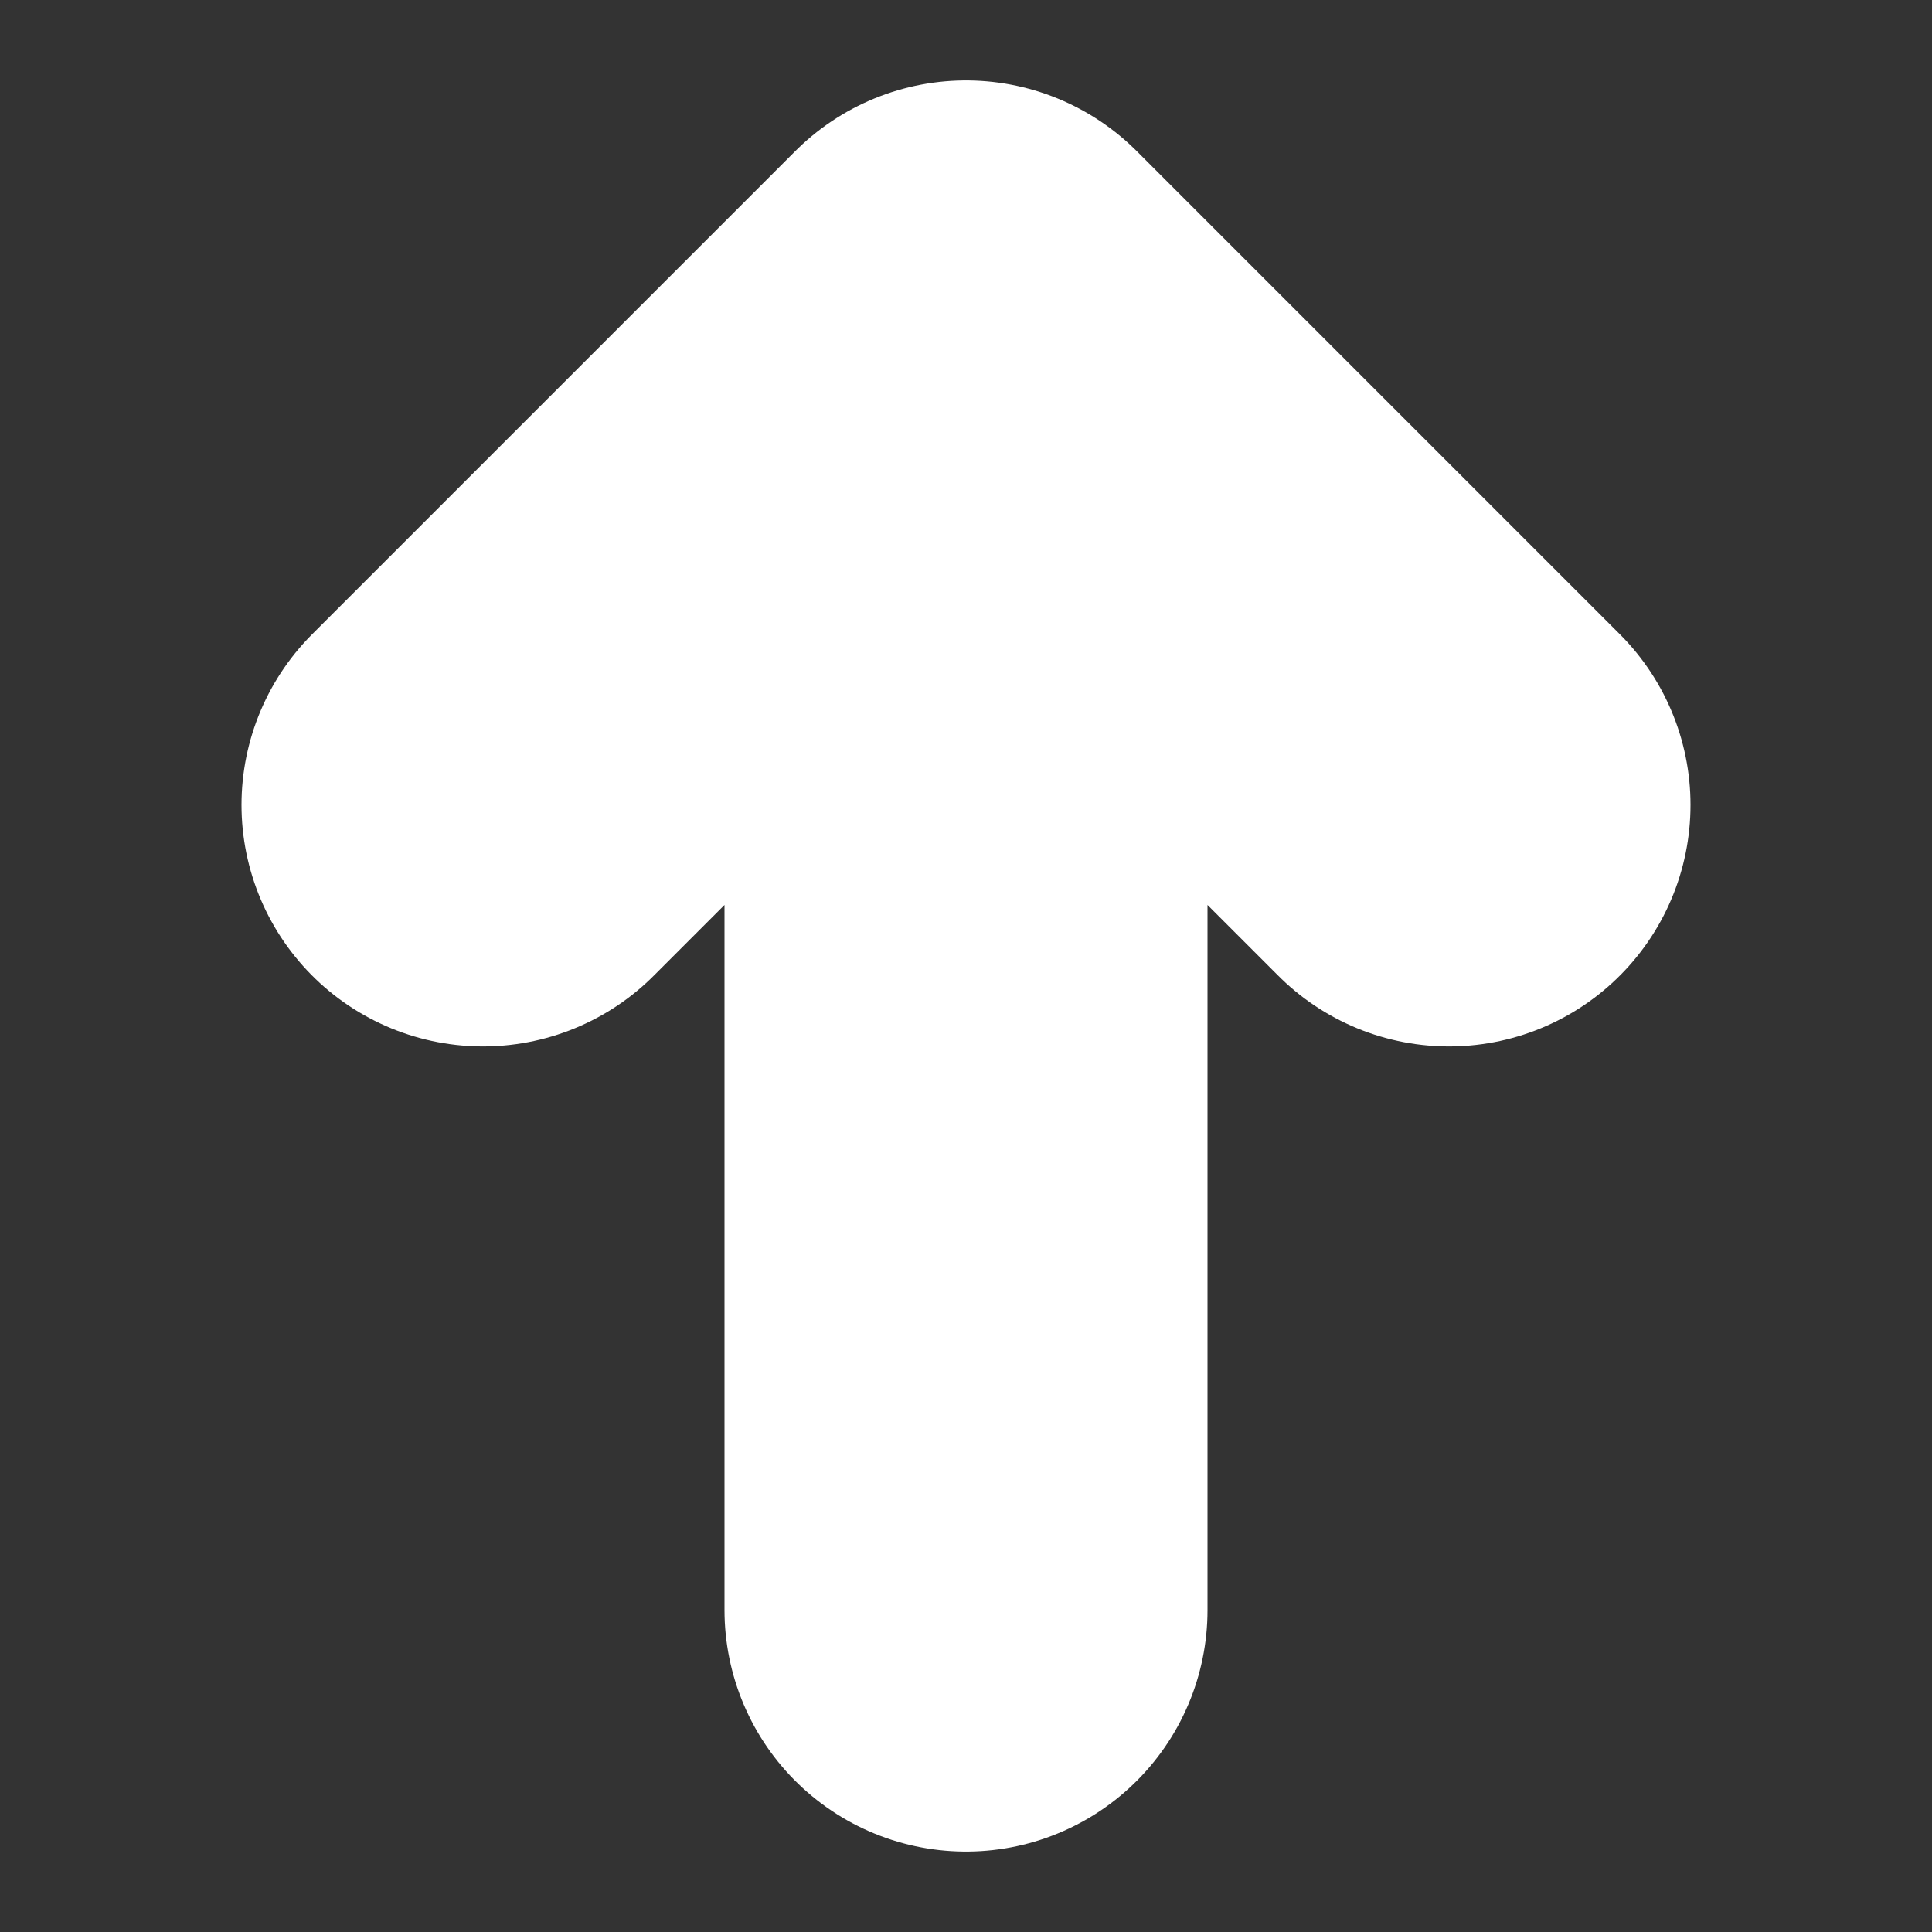 <svg width="8" height="8" fill="none" xmlns="http://www.w3.org/2000/svg"><rect width="100%" height="100%" fill="#333333" stroke="none"/><path d="M4 6.667V1.333m-2 2l2-2 2 2" stroke="#fff" stroke-width="2" stroke-linecap="round" stroke-linejoin="round"/></svg>